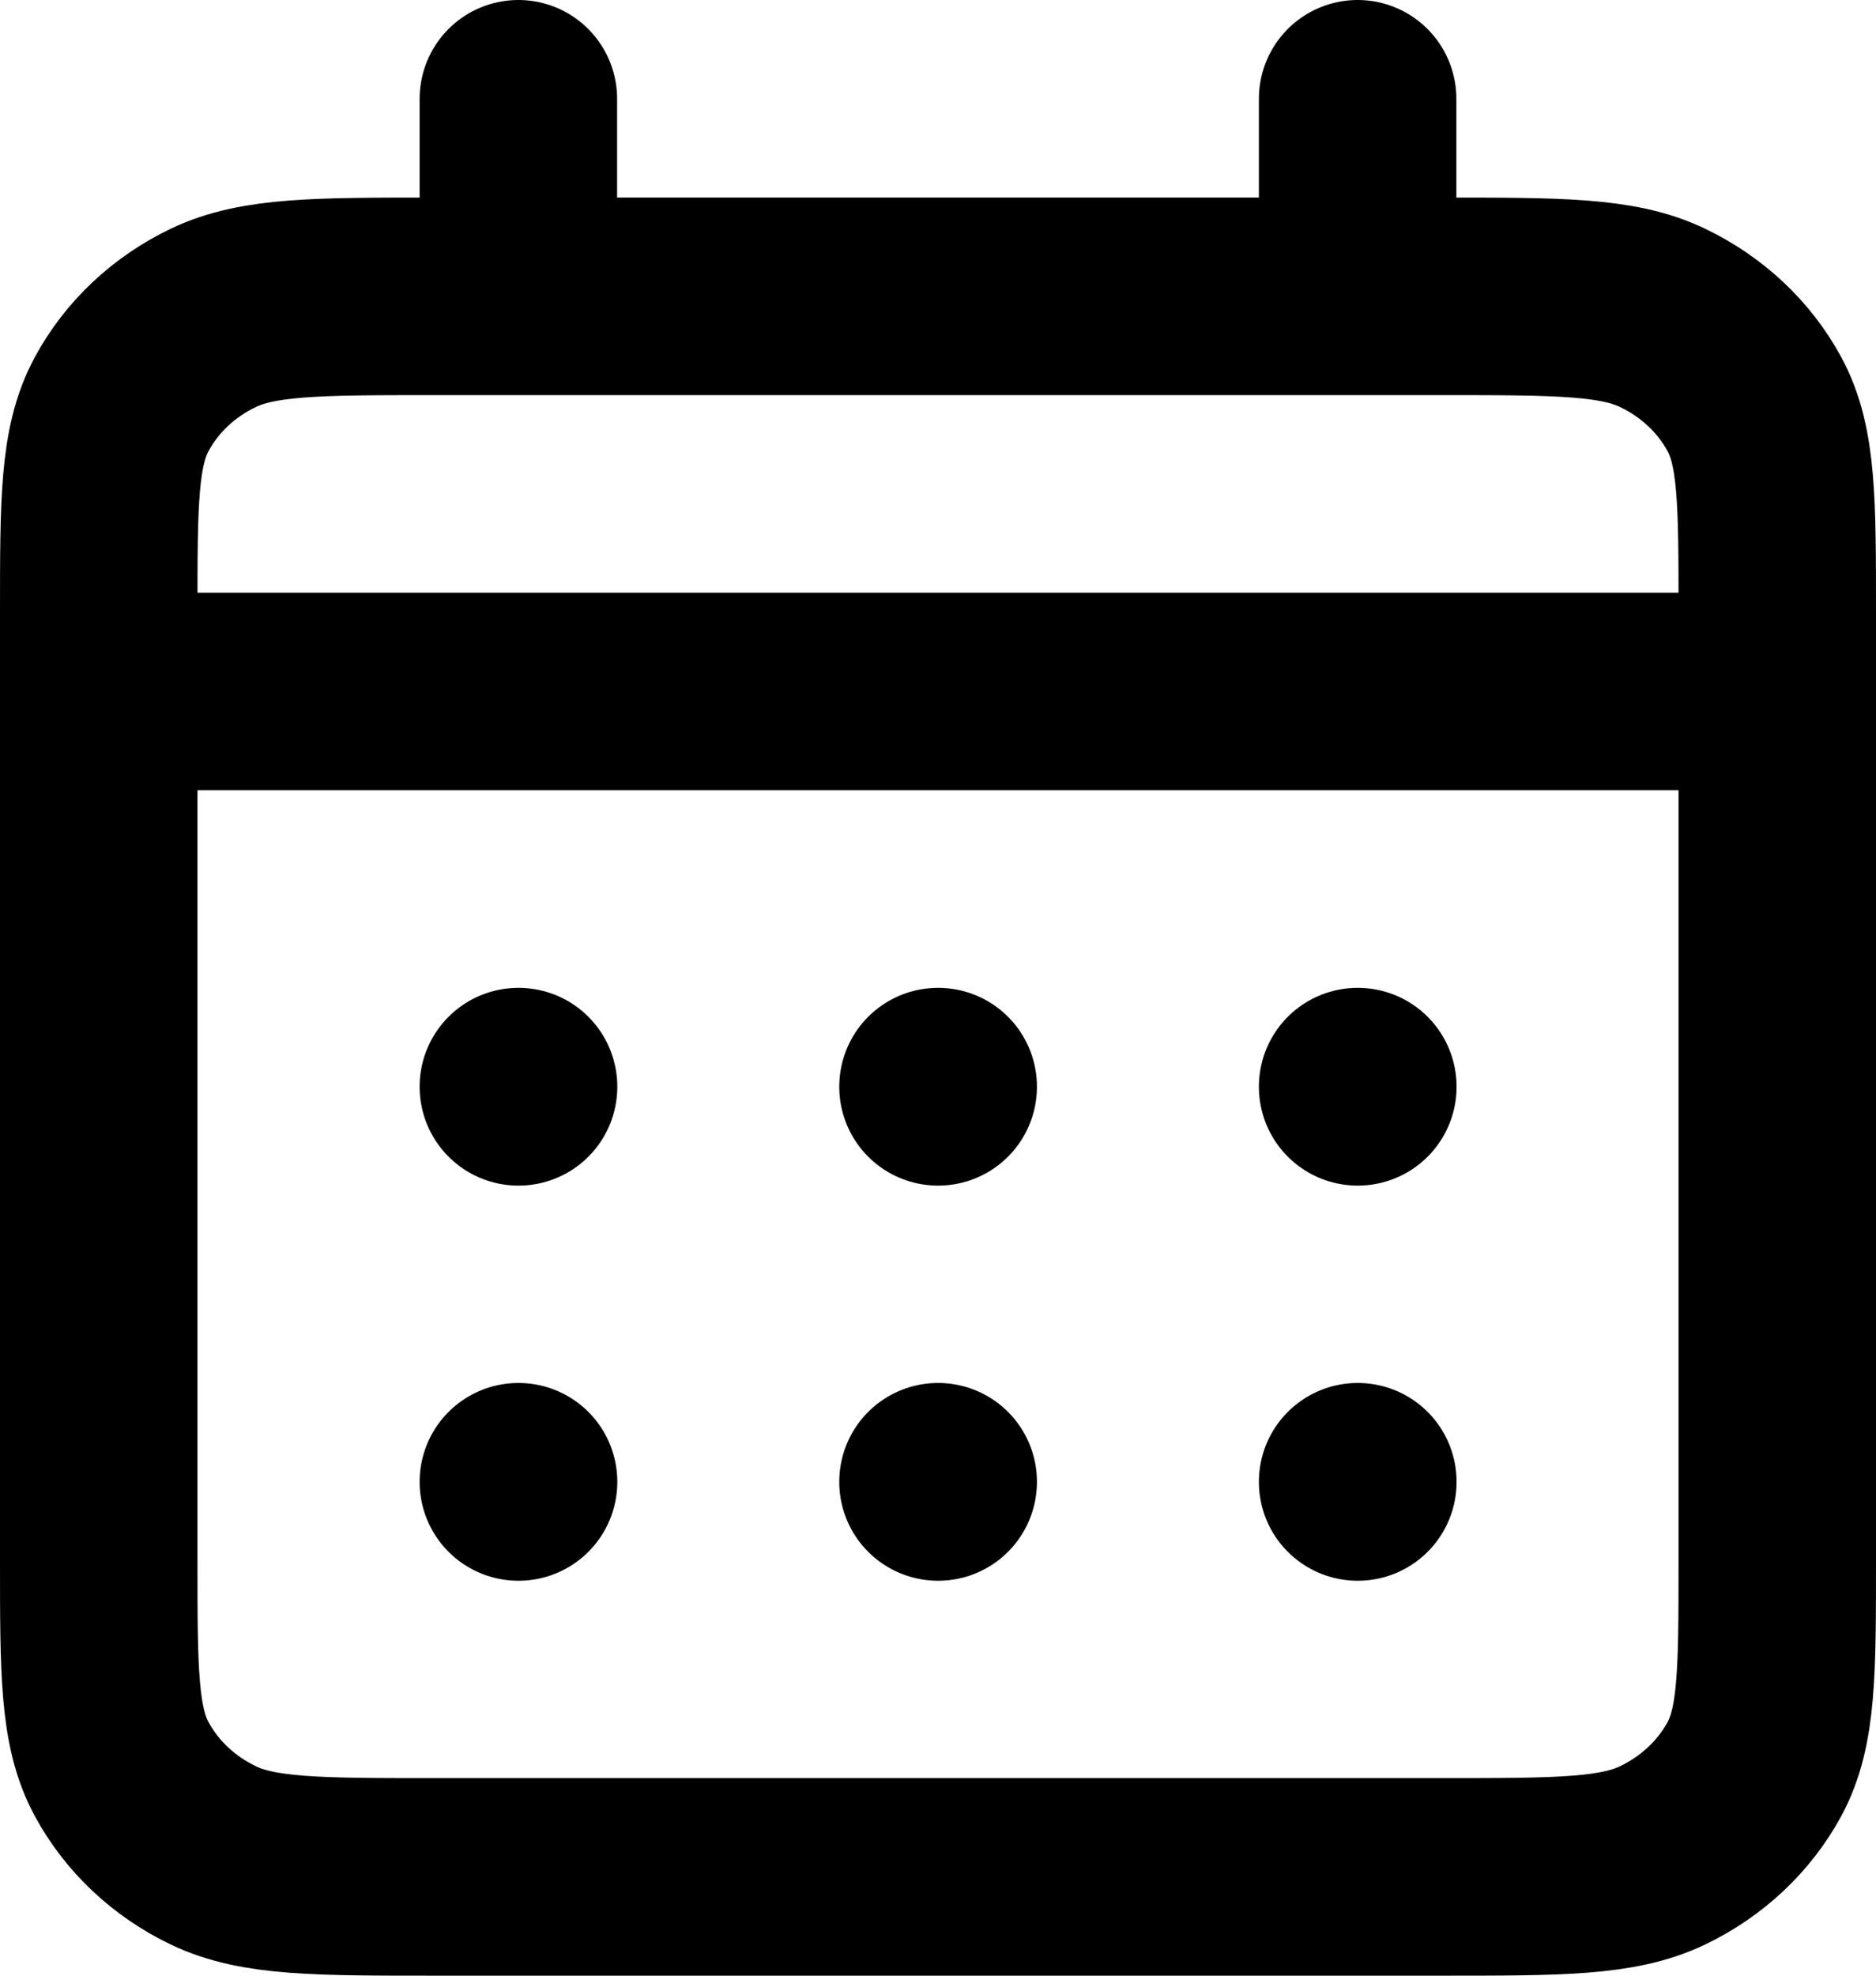 <svg width="19" height="20" viewBox="0 0 19 20" fill="none" xmlns="http://www.w3.org/2000/svg">
<path d="M5.25 3H4.4C3.21 3 2.615 3 2.16 3.218C1.76 3.41 1.435 3.715 1.232 4.092C1 4.52 1 5.08 1 6.2V7M5.25 3H13.75M5.25 3V1M1 7V15.8C1 16.92 1 17.48 1.232 17.908C1.435 18.284 1.76 18.59 2.16 18.782C2.614 19 3.209 19 4.397 19H14.603C15.791 19 16.385 19 16.839 18.782C17.239 18.59 17.565 18.284 17.769 17.908C18 17.48 18 16.922 18 15.804V7M1 7H18M13.75 3H14.6C15.79 3 16.385 3 16.839 3.218C17.239 3.41 17.565 3.715 17.769 4.092C18 4.519 18 5.079 18 6.197V7M13.75 3V1M13.75 15H13.752V15.002H13.75V15ZM9.5 15H9.502V15.002H9.5V15ZM5.25 15H5.252L5.252 15.002H5.25V15ZM13.752 11V11.002H13.75V11H13.752ZM9.5 11H9.502V11.002H9.5V11ZM5.25 11H5.252L5.252 11.002H5.25V11Z" stroke="black" stroke-width="2" stroke-linecap="round" stroke-linejoin="round"/>
</svg>

